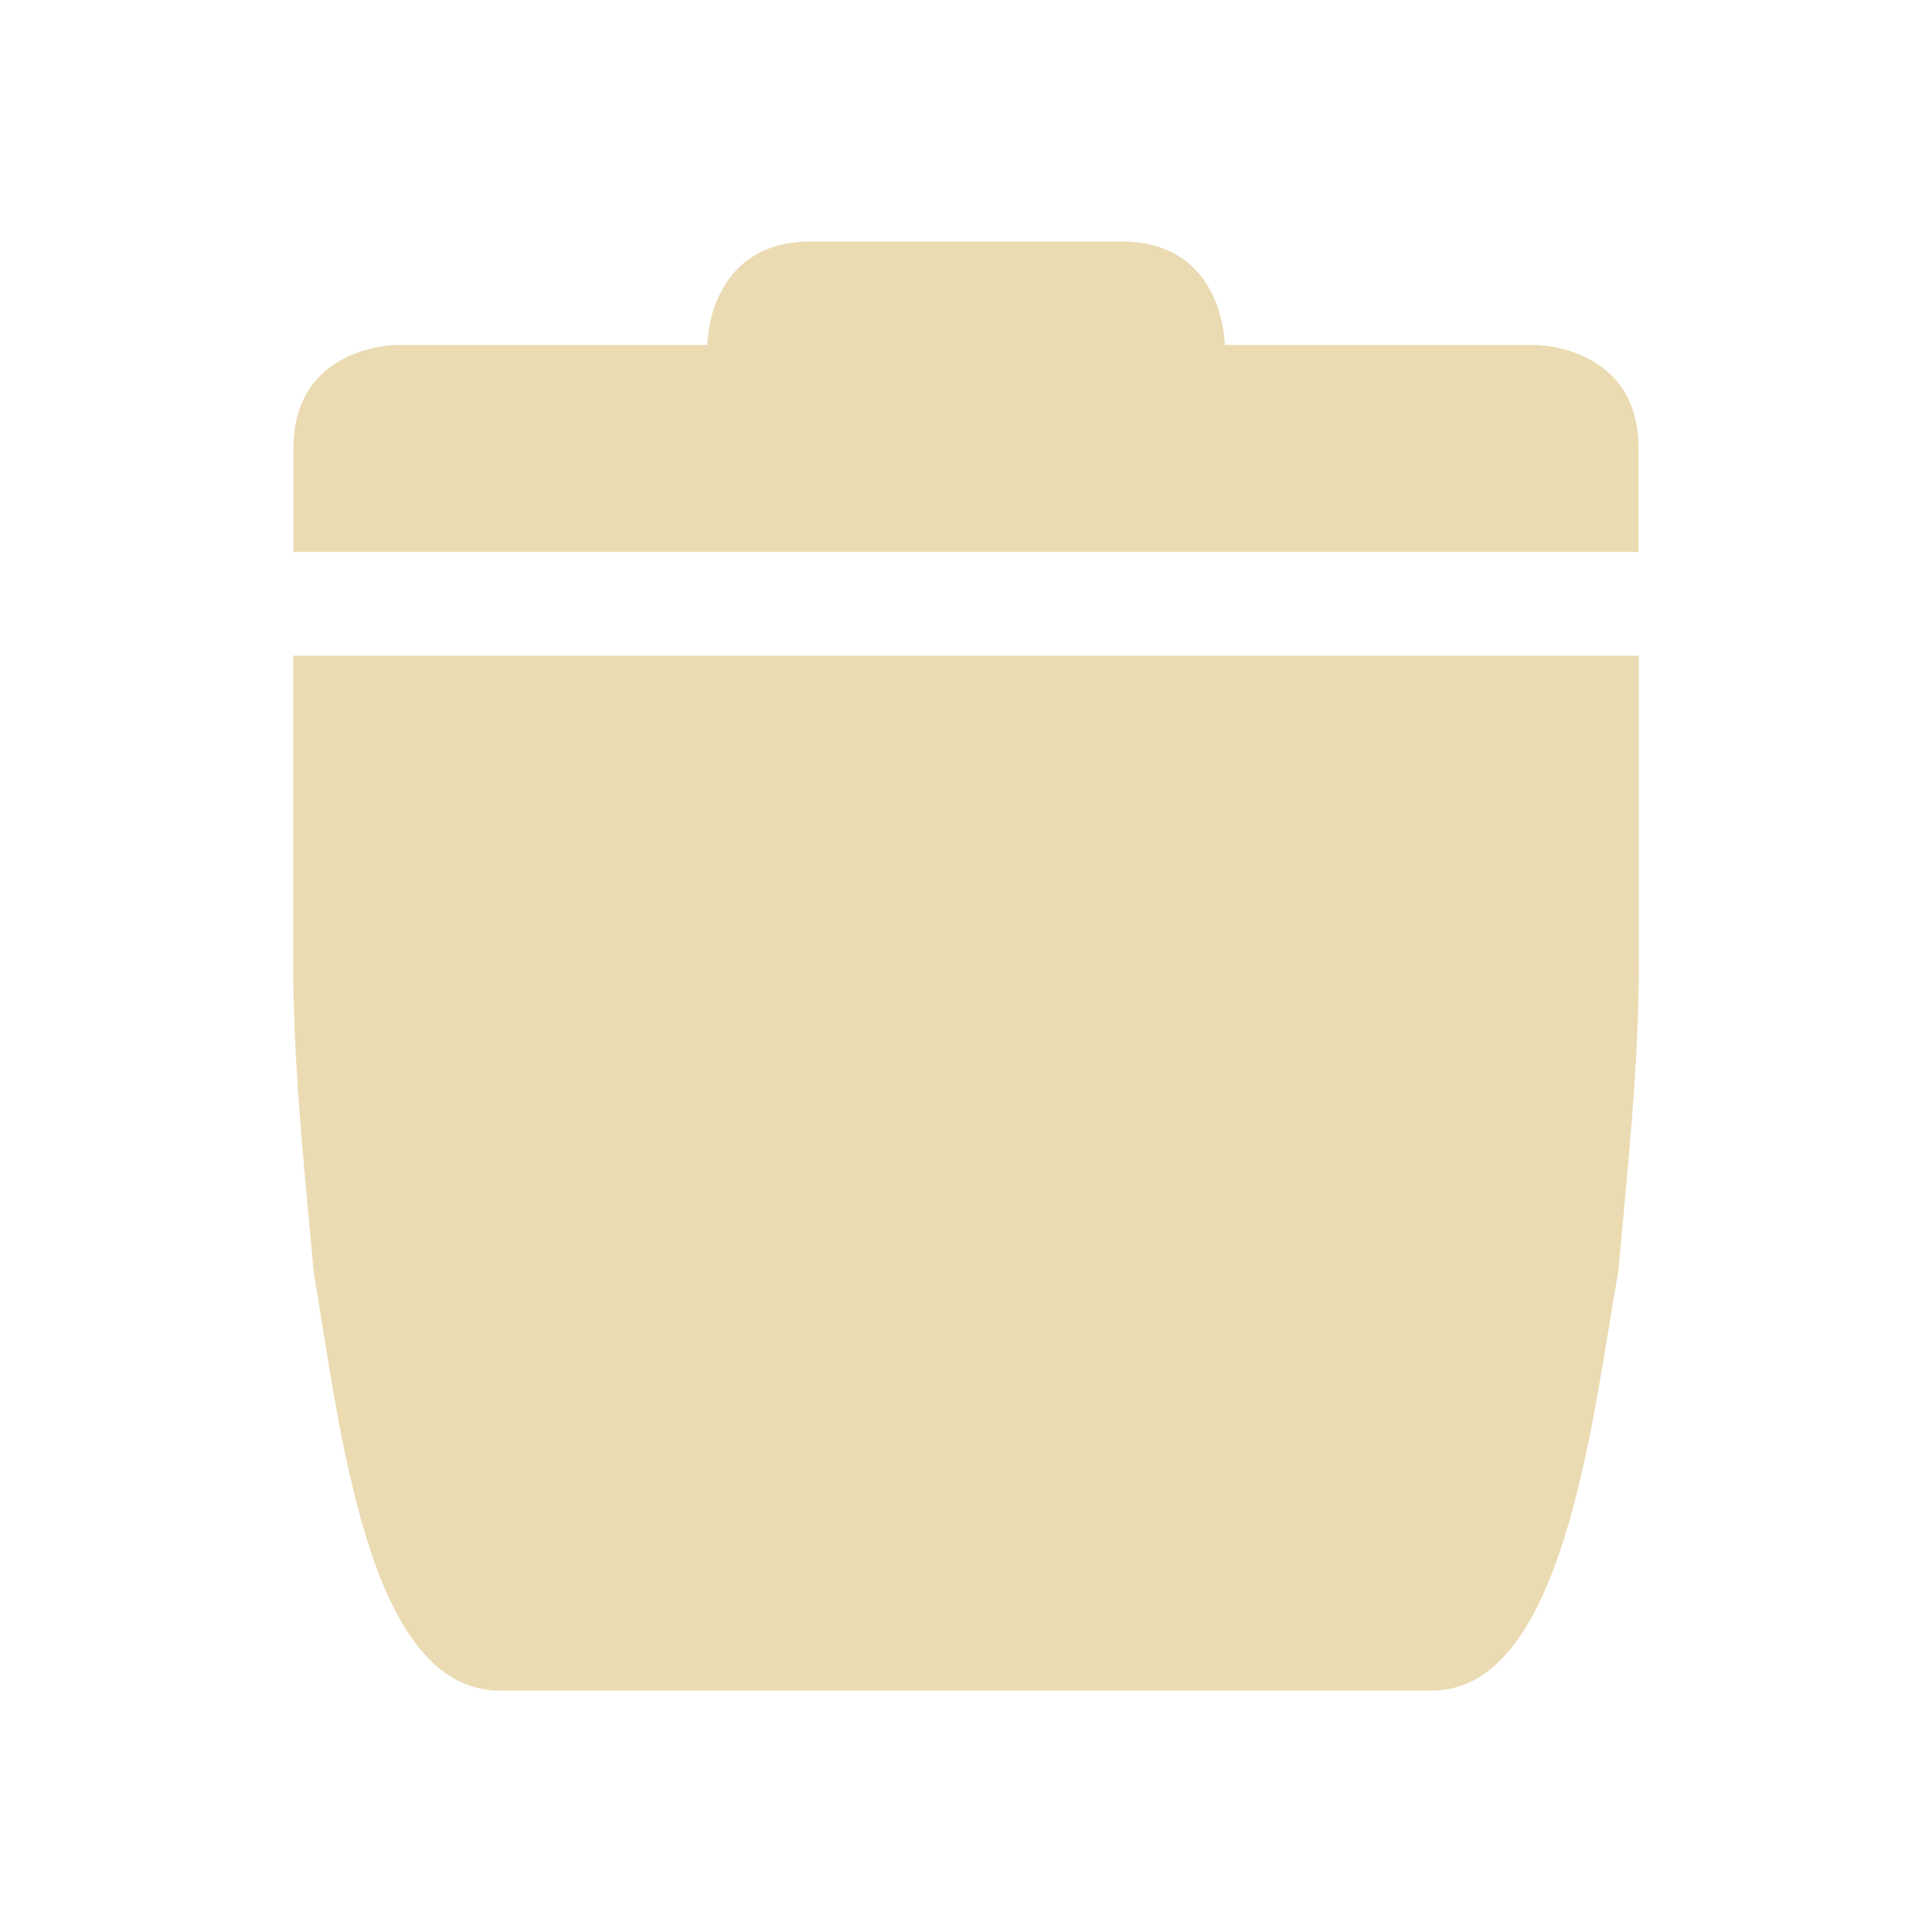 <svg width="16" height="16" version="1.1" viewBox="0 0 16 16" xmlns="http://www.w3.org/2000/svg">
  <defs>
    <style type="text/css">.ColorScheme-Text { color:#ebdbb2; } .ColorScheme-Highlight { color:#458588; }</style>
  </defs>
  <path class="ColorScheme-Text" d="m6.715 2c-0.857 0-0.857 0.857-0.857 0.857h-2.572s-0.856 3.227e-4 -0.856 0.857v0.857h11.14v-0.857c0-0.857-0.857-0.857-0.857-0.857h-2.57s-3.23e-4 -0.857-0.857-0.857h-2.568zm-4.287 3.43v2.506c0 0.867 0.078 1.588 0.17 2.6 0.224 1.317 0.447 3.465 1.543 3.465h7.717c1.094 3.55e-4 1.328-2.253 1.543-3.465 0.087-0.949 0.172-1.734 0.172-2.6v-2.506h-11.14z" fill="currentColor"/>
</svg>
